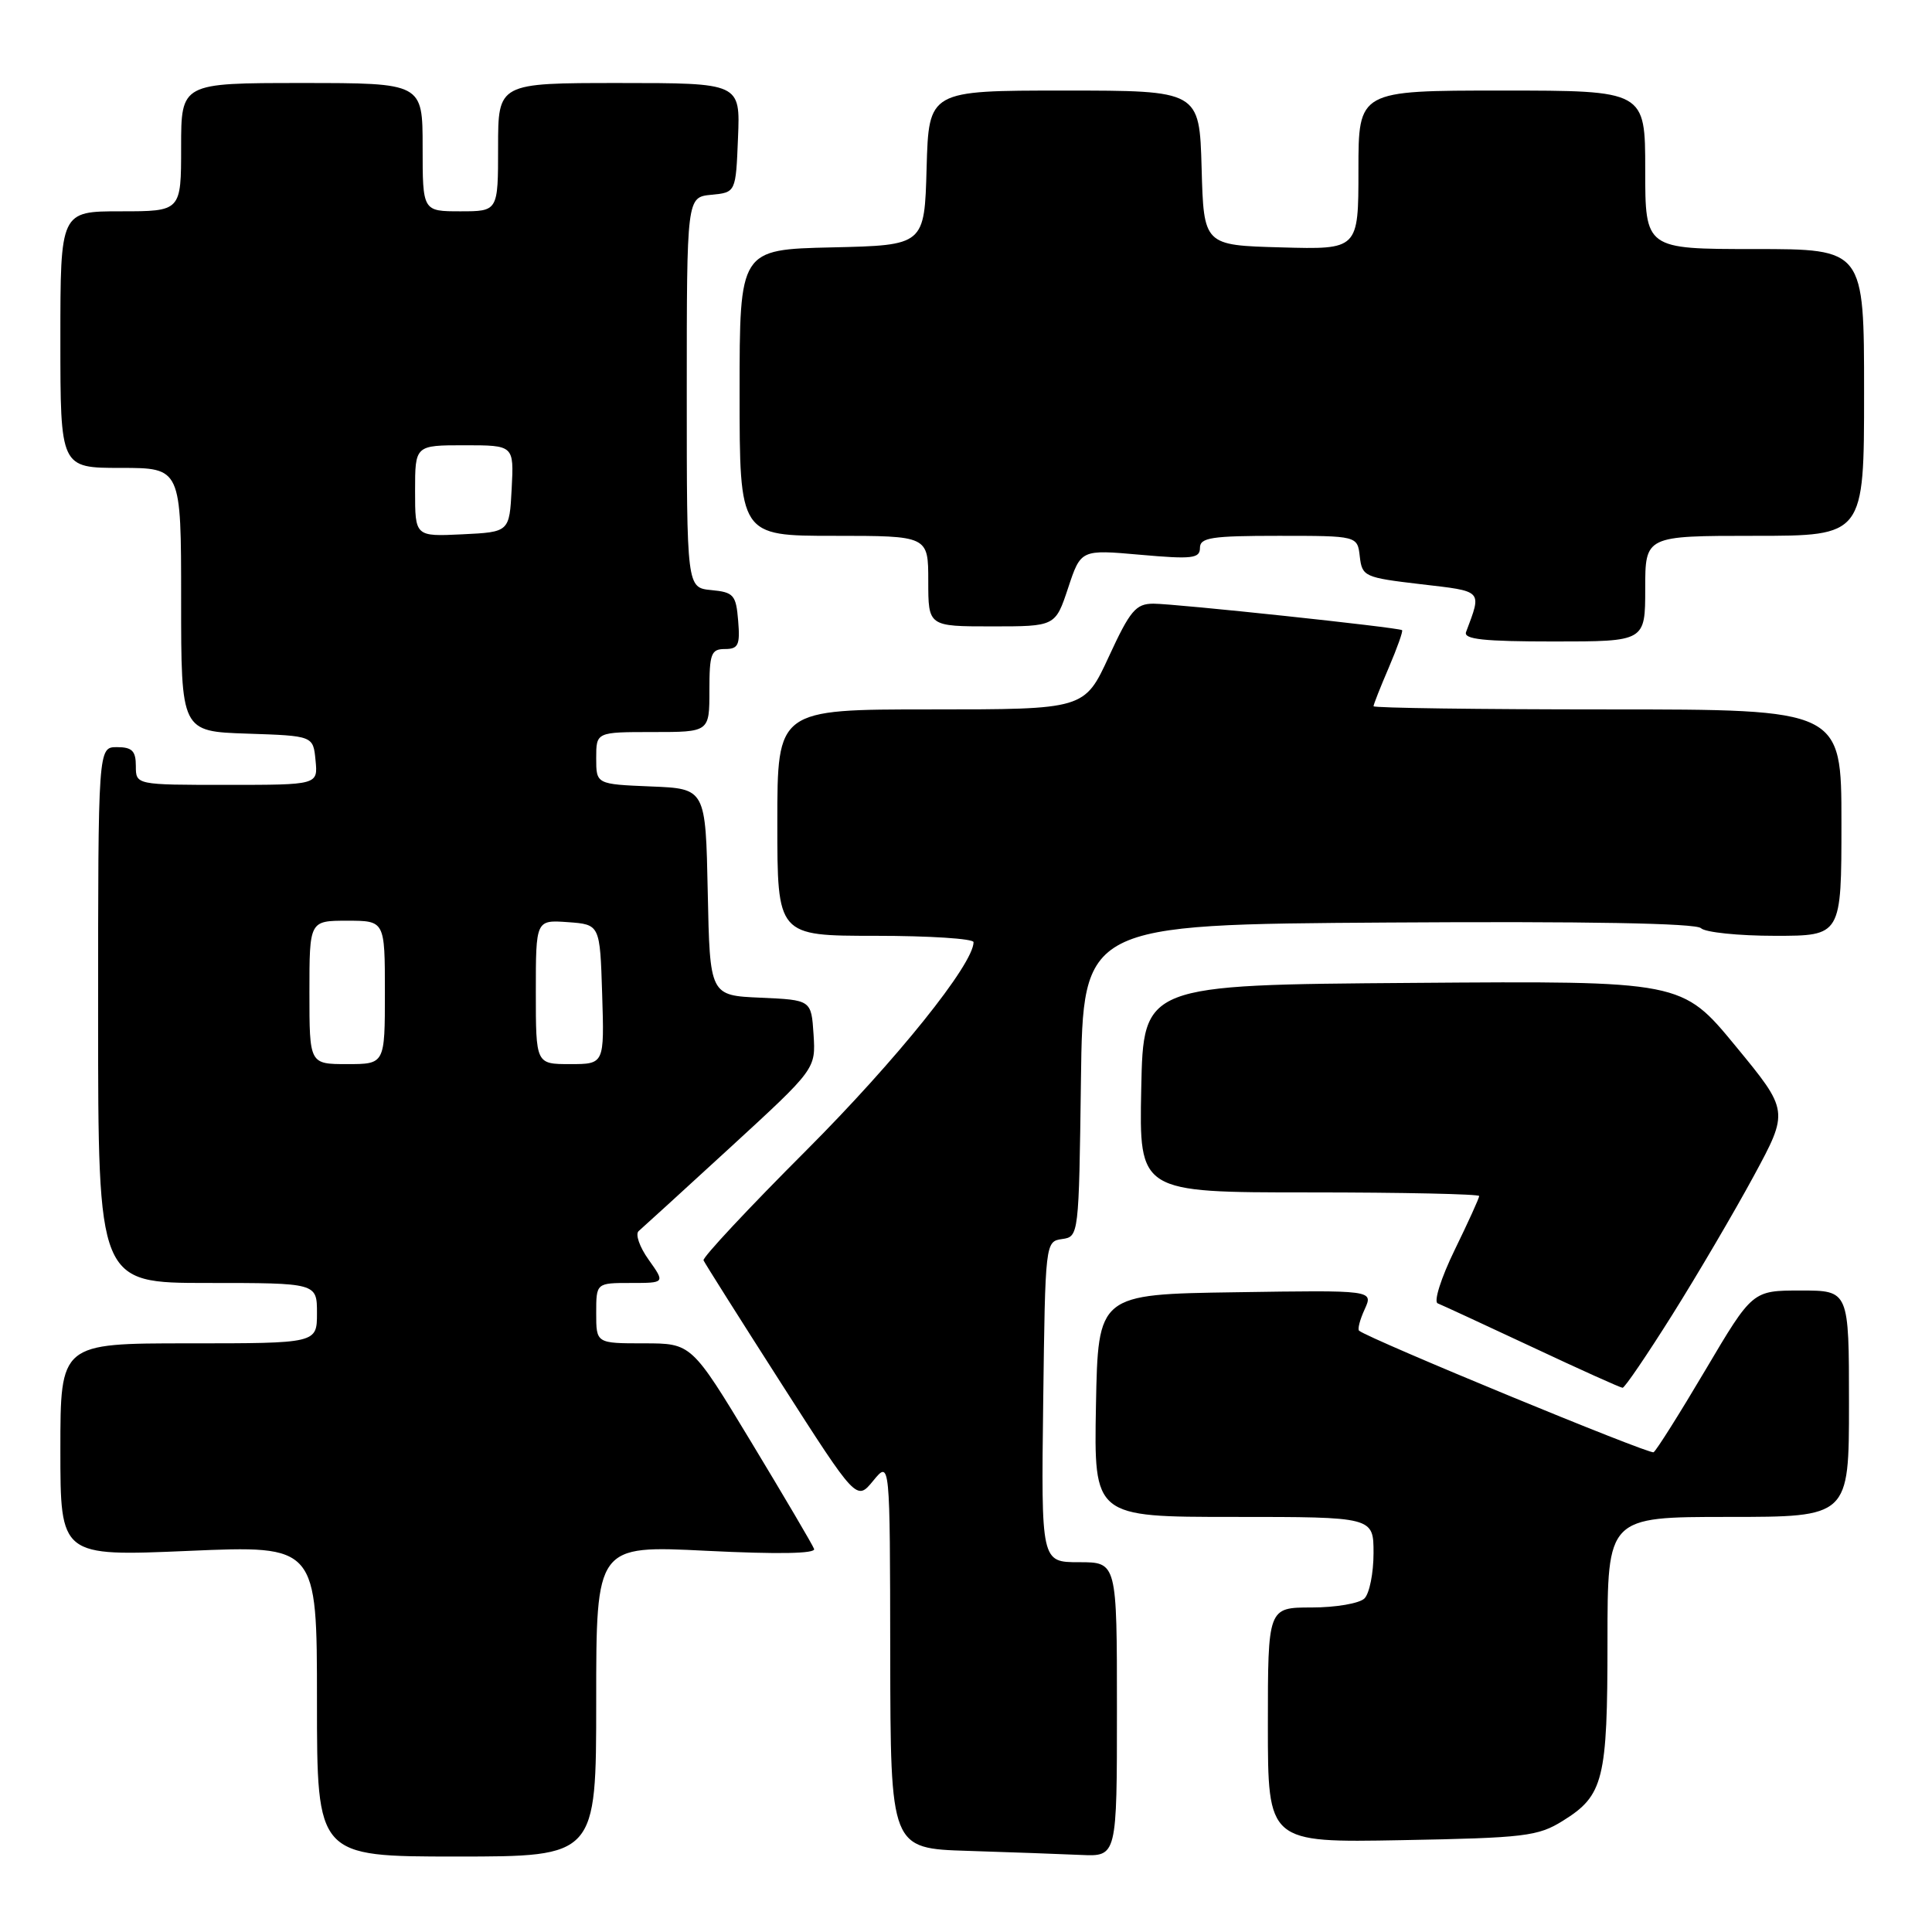 <?xml version="1.0" encoding="UTF-8" standalone="no"?>
<!DOCTYPE svg PUBLIC "-//W3C//DTD SVG 1.1//EN" "http://www.w3.org/Graphics/SVG/1.1/DTD/svg11.dtd" >
<svg xmlns="http://www.w3.org/2000/svg" xmlns:xlink="http://www.w3.org/1999/xlink" version="1.1" viewBox="0 0 256 256">
 <g >
 <path fill="currentColor"
d=" M 79.00 225.38 C 79.00 204.76 79.00 204.76 93.62 205.49 C 103.10 205.96 108.11 205.87 107.87 205.24 C 107.67 204.69 103.93 198.35 99.57 191.13 C 91.63 178.00 91.63 178.00 85.32 178.00 C 79.00 178.00 79.00 178.00 79.00 174.00 C 79.00 170.00 79.00 170.00 83.57 170.00 C 88.14 170.00 88.14 170.00 85.95 166.92 C 84.74 165.23 84.15 163.52 84.63 163.12 C 85.11 162.71 90.58 157.72 96.80 152.01 C 108.09 141.64 108.09 141.64 107.80 137.07 C 107.50 132.50 107.50 132.50 100.78 132.20 C 94.06 131.91 94.06 131.91 93.78 118.20 C 93.50 104.50 93.50 104.50 86.25 104.21 C 79.00 103.91 79.00 103.91 79.00 100.46 C 79.00 97.00 79.00 97.00 86.50 97.00 C 94.00 97.00 94.00 97.00 94.00 91.50 C 94.00 86.61 94.23 86.00 96.06 86.00 C 97.83 86.00 98.08 85.47 97.81 82.25 C 97.53 78.83 97.22 78.47 94.25 78.19 C 91.00 77.87 91.00 77.87 91.00 52.00 C 91.00 26.13 91.00 26.13 94.25 25.81 C 97.50 25.50 97.50 25.50 97.79 18.25 C 98.09 11.00 98.09 11.00 82.04 11.00 C 66.00 11.00 66.00 11.00 66.00 19.50 C 66.00 28.00 66.00 28.00 61.00 28.00 C 56.00 28.00 56.00 28.00 56.00 19.50 C 56.00 11.00 56.00 11.00 40.00 11.00 C 24.00 11.00 24.00 11.00 24.00 19.50 C 24.00 28.00 24.00 28.00 16.00 28.00 C 8.00 28.00 8.00 28.00 8.00 45.00 C 8.00 62.00 8.00 62.00 16.00 62.00 C 24.00 62.00 24.00 62.00 24.00 79.46 C 24.00 96.92 24.00 96.92 32.75 97.21 C 41.50 97.50 41.50 97.50 41.81 100.75 C 42.13 104.00 42.13 104.00 30.06 104.00 C 18.00 104.00 18.00 104.00 18.00 101.50 C 18.00 99.50 17.50 99.00 15.50 99.00 C 13.00 99.00 13.00 99.00 13.00 134.50 C 13.00 170.00 13.00 170.00 27.50 170.00 C 42.00 170.00 42.00 170.00 42.00 174.00 C 42.00 178.00 42.00 178.00 25.00 178.00 C 8.00 178.00 8.00 178.00 8.00 192.11 C 8.00 206.23 8.00 206.23 25.00 205.50 C 42.00 204.77 42.00 204.77 42.00 225.39 C 42.00 246.00 42.00 246.00 60.50 246.00 C 79.00 246.00 79.00 246.00 79.00 225.38 Z  M 148.00 226.50 C 148.00 207.00 148.00 207.00 142.98 207.00 C 137.96 207.00 137.96 207.00 138.23 185.75 C 138.50 164.62 138.51 164.50 140.73 164.18 C 142.94 163.87 142.96 163.72 143.23 143.18 C 143.50 122.50 143.50 122.50 183.94 122.24 C 210.22 122.07 224.73 122.33 225.39 122.99 C 225.94 123.54 230.36 124.00 235.20 124.00 C 244.00 124.00 244.00 124.00 244.00 109.00 C 244.00 94.00 244.00 94.00 213.00 94.00 C 195.95 94.00 182.00 93.81 182.00 93.58 C 182.00 93.35 182.91 91.04 184.03 88.44 C 185.14 85.84 185.93 83.62 185.78 83.50 C 185.32 83.14 155.72 79.99 152.83 79.99 C 150.50 80.00 149.75 80.89 146.93 87.00 C 143.70 94.00 143.70 94.00 123.35 94.00 C 103.00 94.00 103.00 94.00 103.00 109.00 C 103.00 124.00 103.00 124.00 116.00 124.00 C 123.15 124.00 129.00 124.38 129.00 124.84 C 129.00 127.75 118.78 140.47 106.85 152.42 C 99.20 160.07 93.07 166.63 93.22 167.00 C 93.38 167.37 98.00 174.69 103.50 183.28 C 113.50 198.90 113.50 198.90 115.71 196.20 C 117.93 193.50 117.93 193.50 117.96 219.22 C 118.00 244.93 118.00 244.93 128.25 245.25 C 133.89 245.43 140.64 245.67 143.25 245.79 C 148.00 246.00 148.00 246.00 148.00 226.50 Z  M 207.08 241.27 C 212.49 237.91 213.00 235.85 213.00 217.45 C 213.00 201.00 213.00 201.00 229.00 201.00 C 245.00 201.00 245.00 201.00 245.00 186.00 C 245.00 171.00 245.00 171.00 238.61 171.00 C 232.21 171.00 232.21 171.00 225.99 181.51 C 222.57 187.29 219.47 192.21 219.11 192.43 C 218.58 192.76 181.55 177.48 180.09 176.33 C 179.86 176.15 180.19 174.87 180.83 173.48 C 181.98 170.95 181.98 170.95 163.74 171.23 C 145.50 171.50 145.50 171.50 145.22 186.25 C 144.95 201.00 144.95 201.00 163.47 201.00 C 182.00 201.00 182.00 201.00 182.00 205.80 C 182.00 208.44 181.46 211.14 180.80 211.80 C 180.14 212.46 176.99 213.00 173.80 213.00 C 168.00 213.00 168.00 213.00 168.00 228.58 C 168.00 244.16 168.00 244.16 185.75 243.83 C 202.04 243.53 203.79 243.32 207.08 241.27 Z  M 221.59 174.21 C 224.94 168.87 229.79 160.61 232.37 155.85 C 237.05 147.20 237.05 147.20 229.96 138.59 C 222.86 129.97 222.86 129.97 187.18 130.24 C 151.50 130.50 151.50 130.50 151.22 144.25 C 150.94 158.00 150.94 158.00 173.47 158.00 C 185.86 158.00 196.00 158.22 196.00 158.48 C 196.00 158.75 194.54 161.96 192.75 165.63 C 190.95 169.32 189.95 172.48 190.50 172.70 C 191.05 172.92 196.68 175.52 203.00 178.48 C 209.32 181.45 214.72 183.88 215.00 183.89 C 215.28 183.90 218.24 179.54 221.59 174.21 Z  M 218.00 78.00 C 218.00 71.00 218.00 71.00 232.50 71.00 C 247.00 71.00 247.00 71.00 247.00 52.00 C 247.00 33.00 247.00 33.00 232.50 33.00 C 218.00 33.00 218.00 33.00 218.00 22.50 C 218.00 12.00 218.00 12.00 199.00 12.00 C 180.00 12.00 180.00 12.00 180.00 22.53 C 180.00 33.07 180.00 33.07 169.75 32.78 C 159.50 32.50 159.50 32.50 159.22 22.25 C 158.93 12.00 158.93 12.00 141.00 12.00 C 123.07 12.00 123.07 12.00 122.78 22.25 C 122.50 32.50 122.50 32.50 110.25 32.78 C 98.00 33.06 98.00 33.06 98.00 52.03 C 98.00 71.00 98.00 71.00 110.50 71.00 C 123.00 71.00 123.00 71.00 123.00 77.00 C 123.00 83.00 123.00 83.00 131.42 83.00 C 139.84 83.00 139.84 83.00 141.53 77.91 C 143.22 72.81 143.22 72.81 151.11 73.51 C 157.97 74.12 159.00 74.00 159.00 72.60 C 159.00 71.23 160.53 71.00 169.43 71.00 C 179.87 71.00 179.87 71.00 180.18 73.75 C 180.49 76.40 180.80 76.53 188.27 77.41 C 196.58 78.38 196.36 78.14 194.26 83.75 C 193.90 84.71 196.62 85.00 205.89 85.00 C 218.00 85.00 218.00 85.00 218.00 78.00 Z  M 41.00 131.50 C 41.00 122.00 41.00 122.00 46.00 122.00 C 51.00 122.00 51.00 122.00 51.00 131.50 C 51.00 141.00 51.00 141.00 46.00 141.00 C 41.00 141.00 41.00 141.00 41.00 131.50 Z  M 71.00 131.44 C 71.00 121.89 71.00 121.89 75.25 122.19 C 79.50 122.50 79.50 122.50 79.79 131.75 C 80.08 141.00 80.08 141.00 75.54 141.00 C 71.00 141.00 71.00 141.00 71.00 131.44 Z  M 55.00 65.05 C 55.00 59.00 55.00 59.00 61.55 59.00 C 68.10 59.00 68.10 59.00 67.80 64.75 C 67.50 70.50 67.50 70.50 61.25 70.80 C 55.00 71.10 55.00 71.10 55.00 65.05 Z "/>
</g>
</svg>